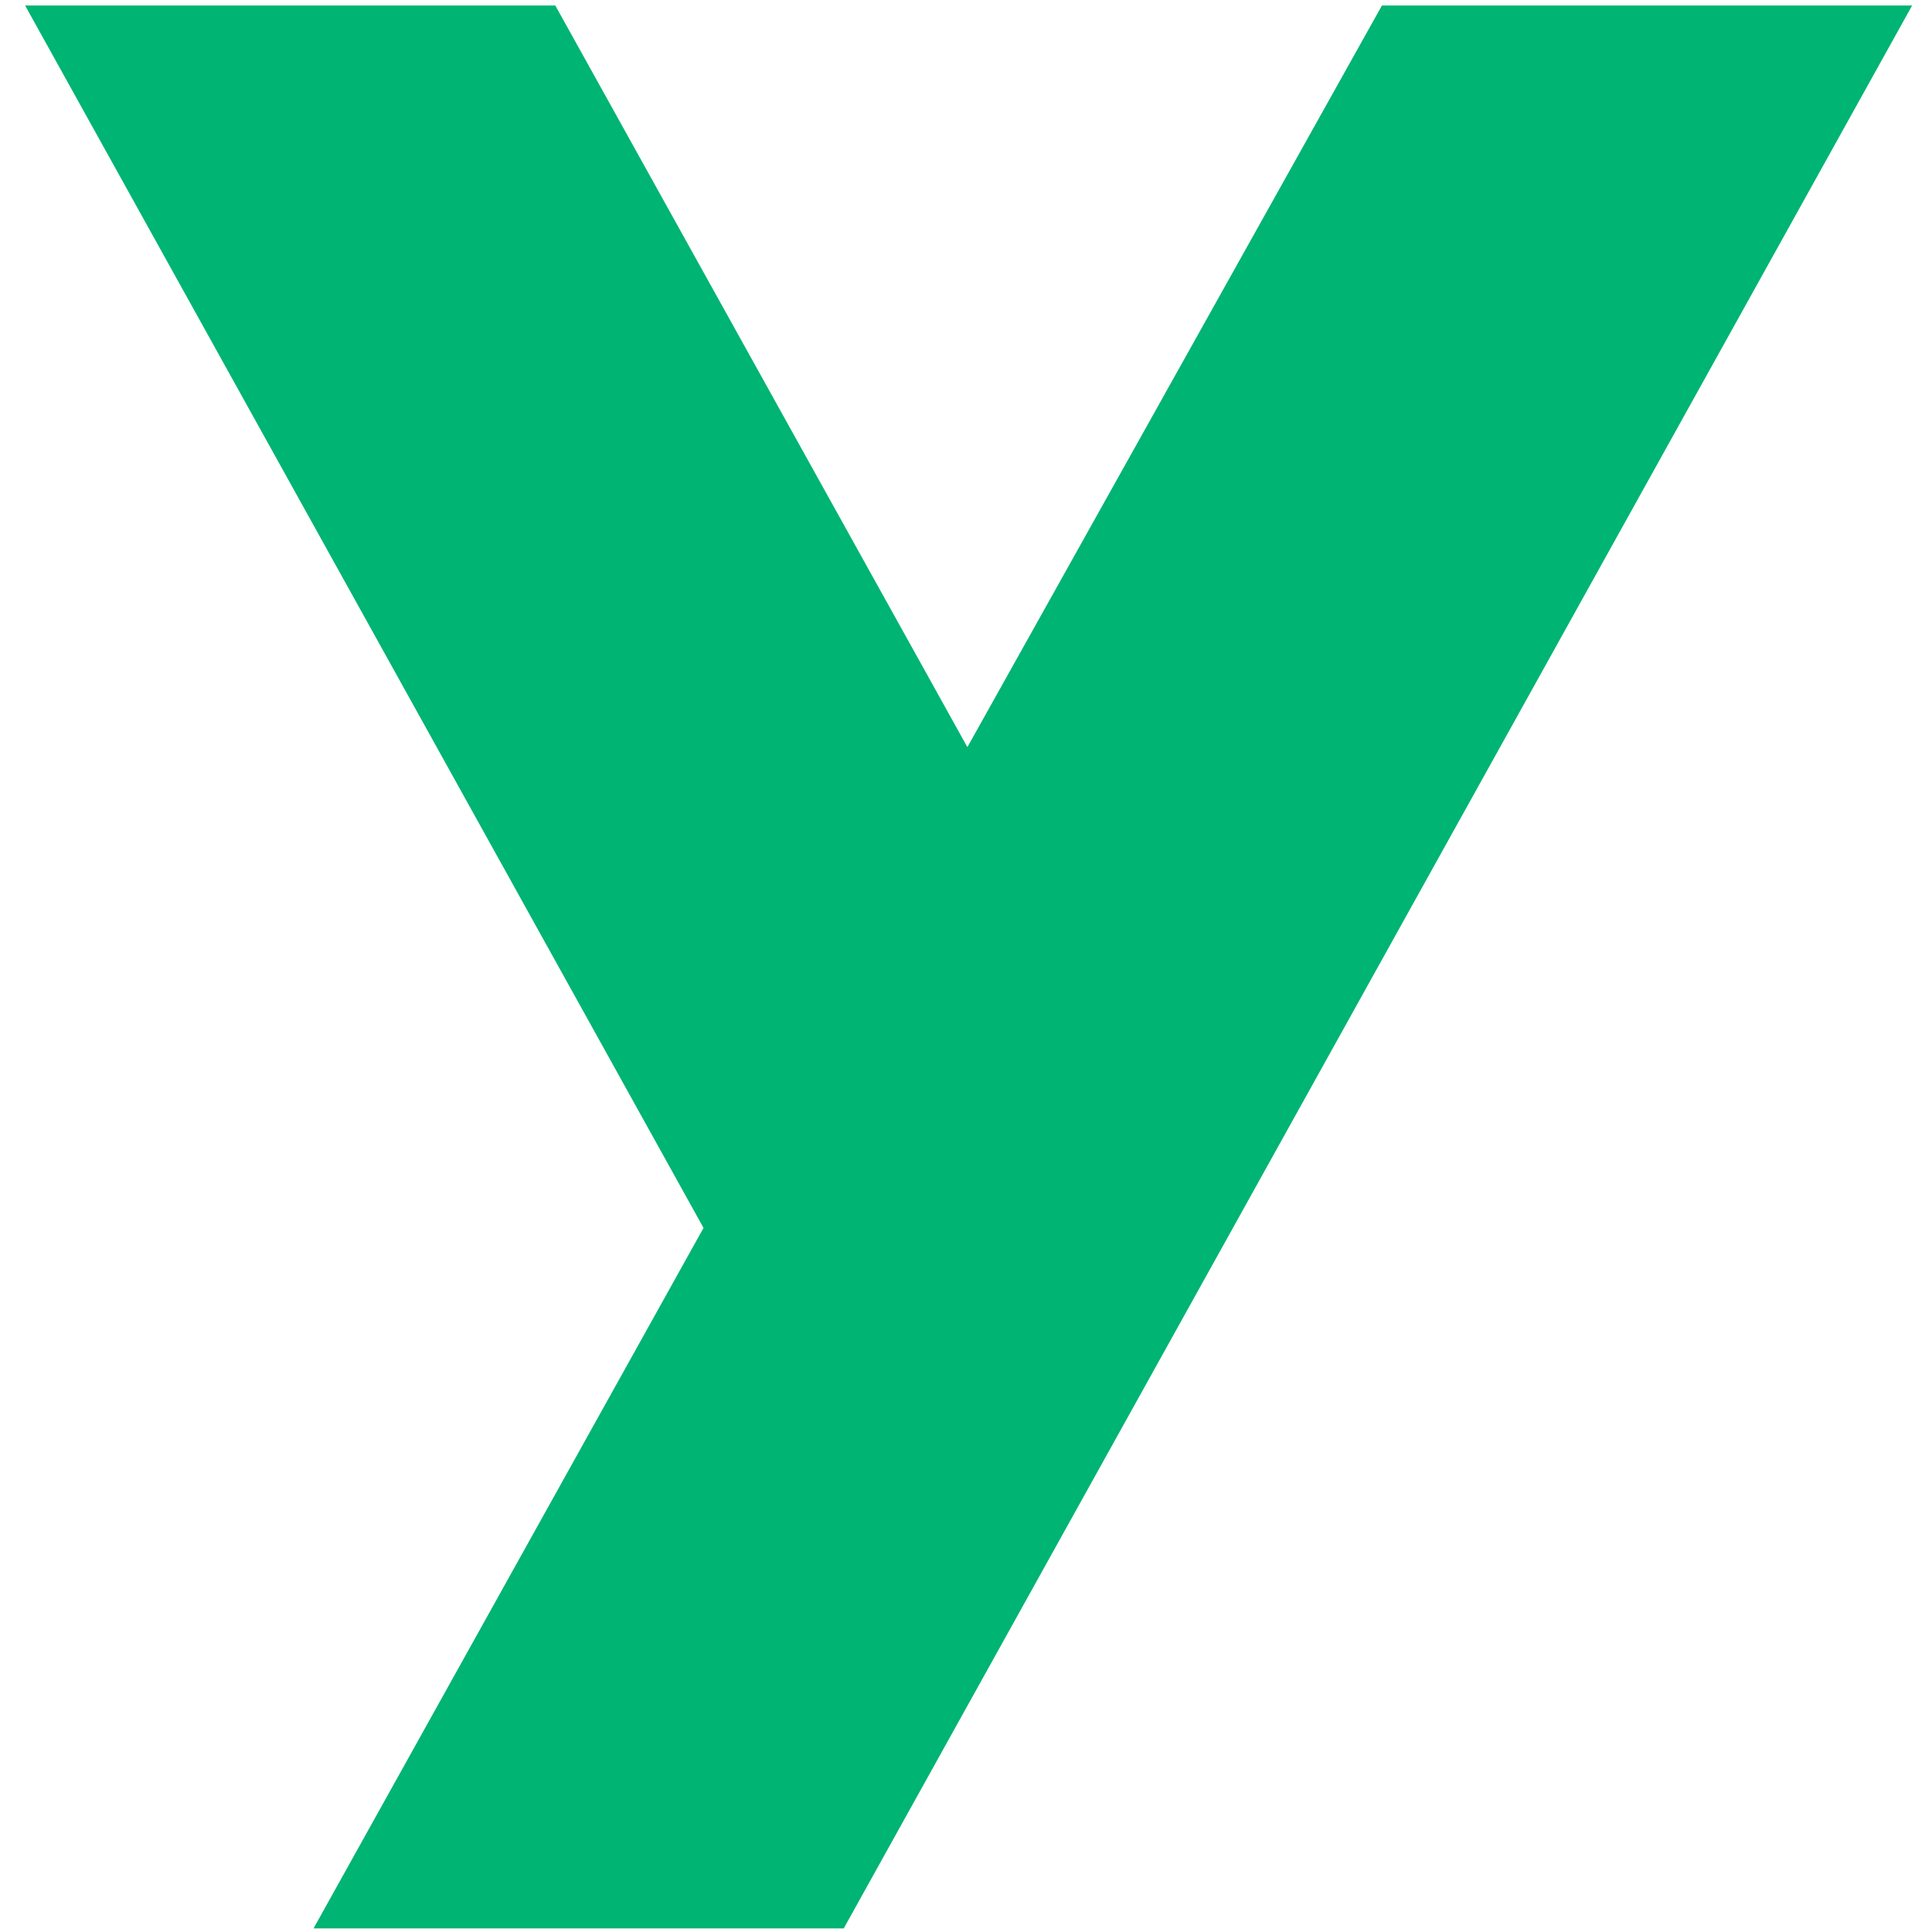 <?xml version="1.0" encoding="utf-8"?>
<!-- Generator: Adobe Illustrator 22.0.1, SVG Export Plug-In . SVG Version: 6.00 Build 0)  -->
<svg version="1.1" id="Слой_1" xmlns="http://www.w3.org/2000/svg" xmlns:xlink="http://www.w3.org/1999/xlink" x="0px" y="0px"
	 viewBox="0 0 700 700" style="enable-background:new 0 0 700 700;" xml:space="preserve">
<style type="text/css">
	.st0{fill:#00B473;}
</style>
<title>Монтажная область 2 копия 3</title>
<g id="Слой_7">
	<path class="st0" d="M113.6,698.7l141.3-253.8L9.1,2h192.1l149.3,268.7L500.7,2h192.1L305.7,698.7H113.6z"/>
</g>
</svg>

